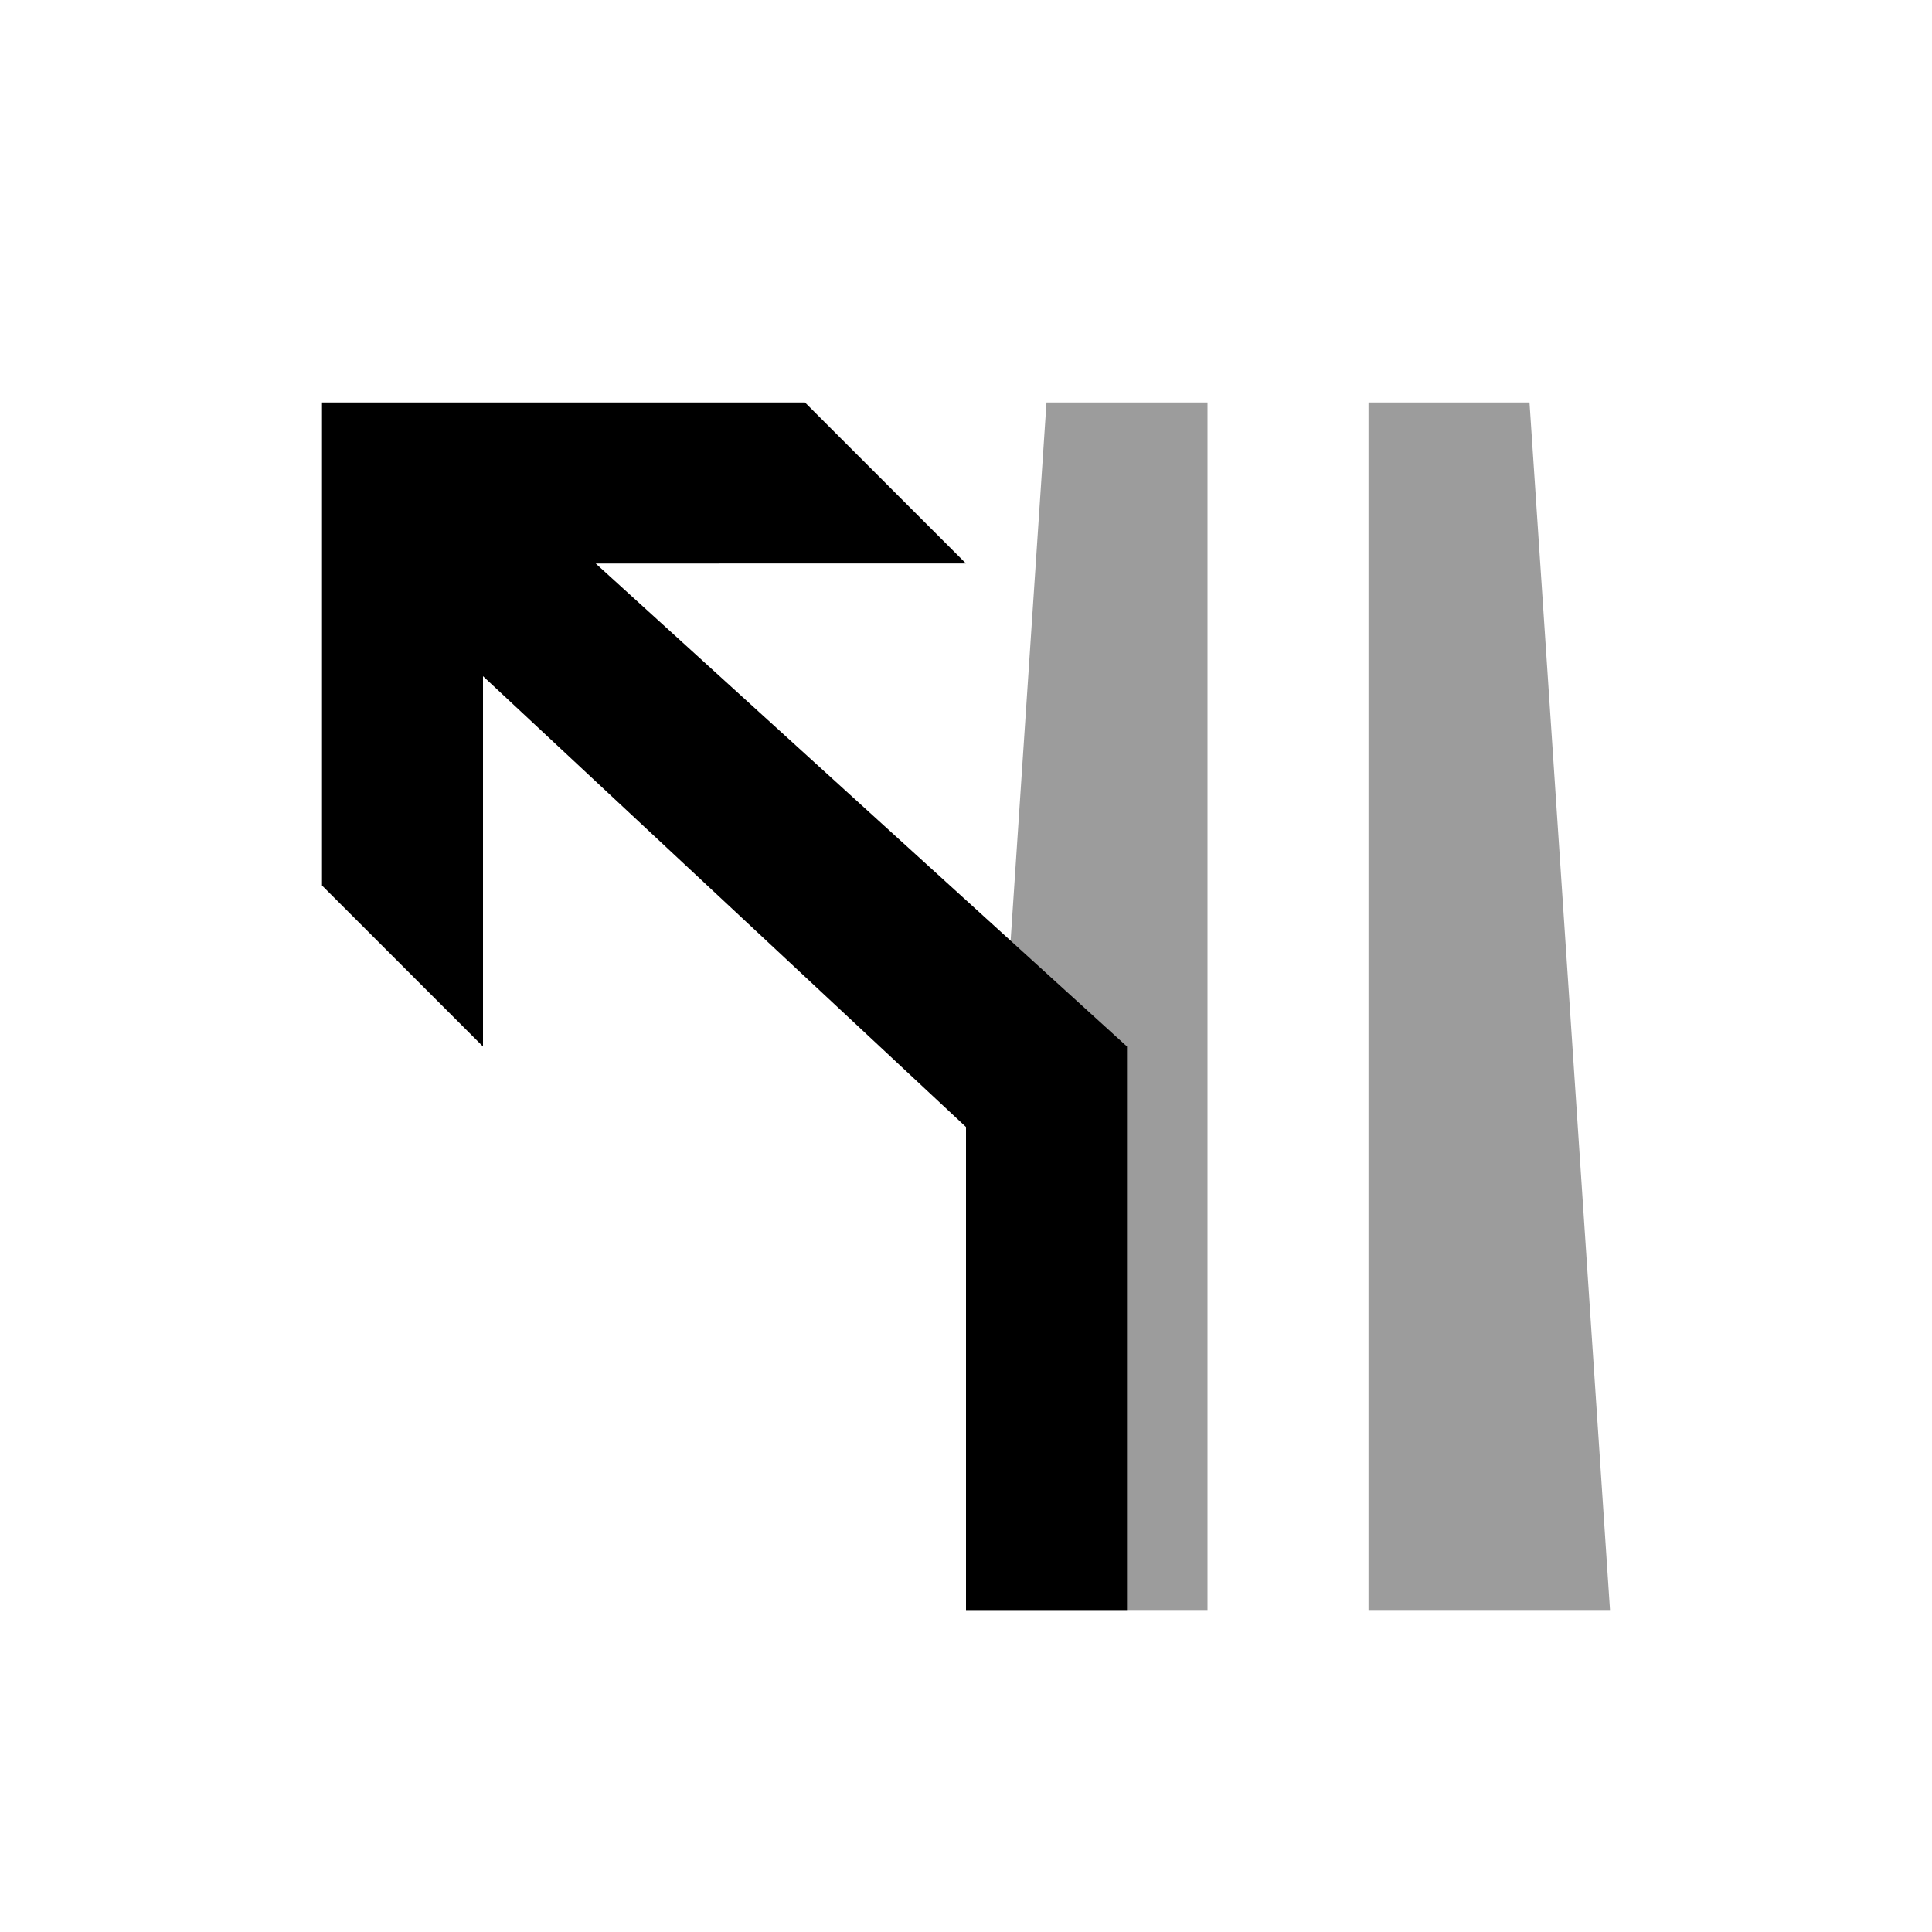 <svg version="1.1" id="Layer_1" xmlns="http://www.w3.org/2000/svg" x="0" y="0" viewBox="0 0 24 24" xml:space="preserve"><style>.st0{fill-rule:evenodd;clip-rule:evenodd;fill:#9c9c9c}</style><g id="ramp-left" transform="translate(4 5)"><path id="Path" class="st0" d="M13 15V0h2l1 15z"/><path class="st0" d="M11 15V0H9L8 15z"/><path d="M10 8v7H8V9L2 3.4V8L0 6V0h6l2 2H3.4z"/></g></svg>